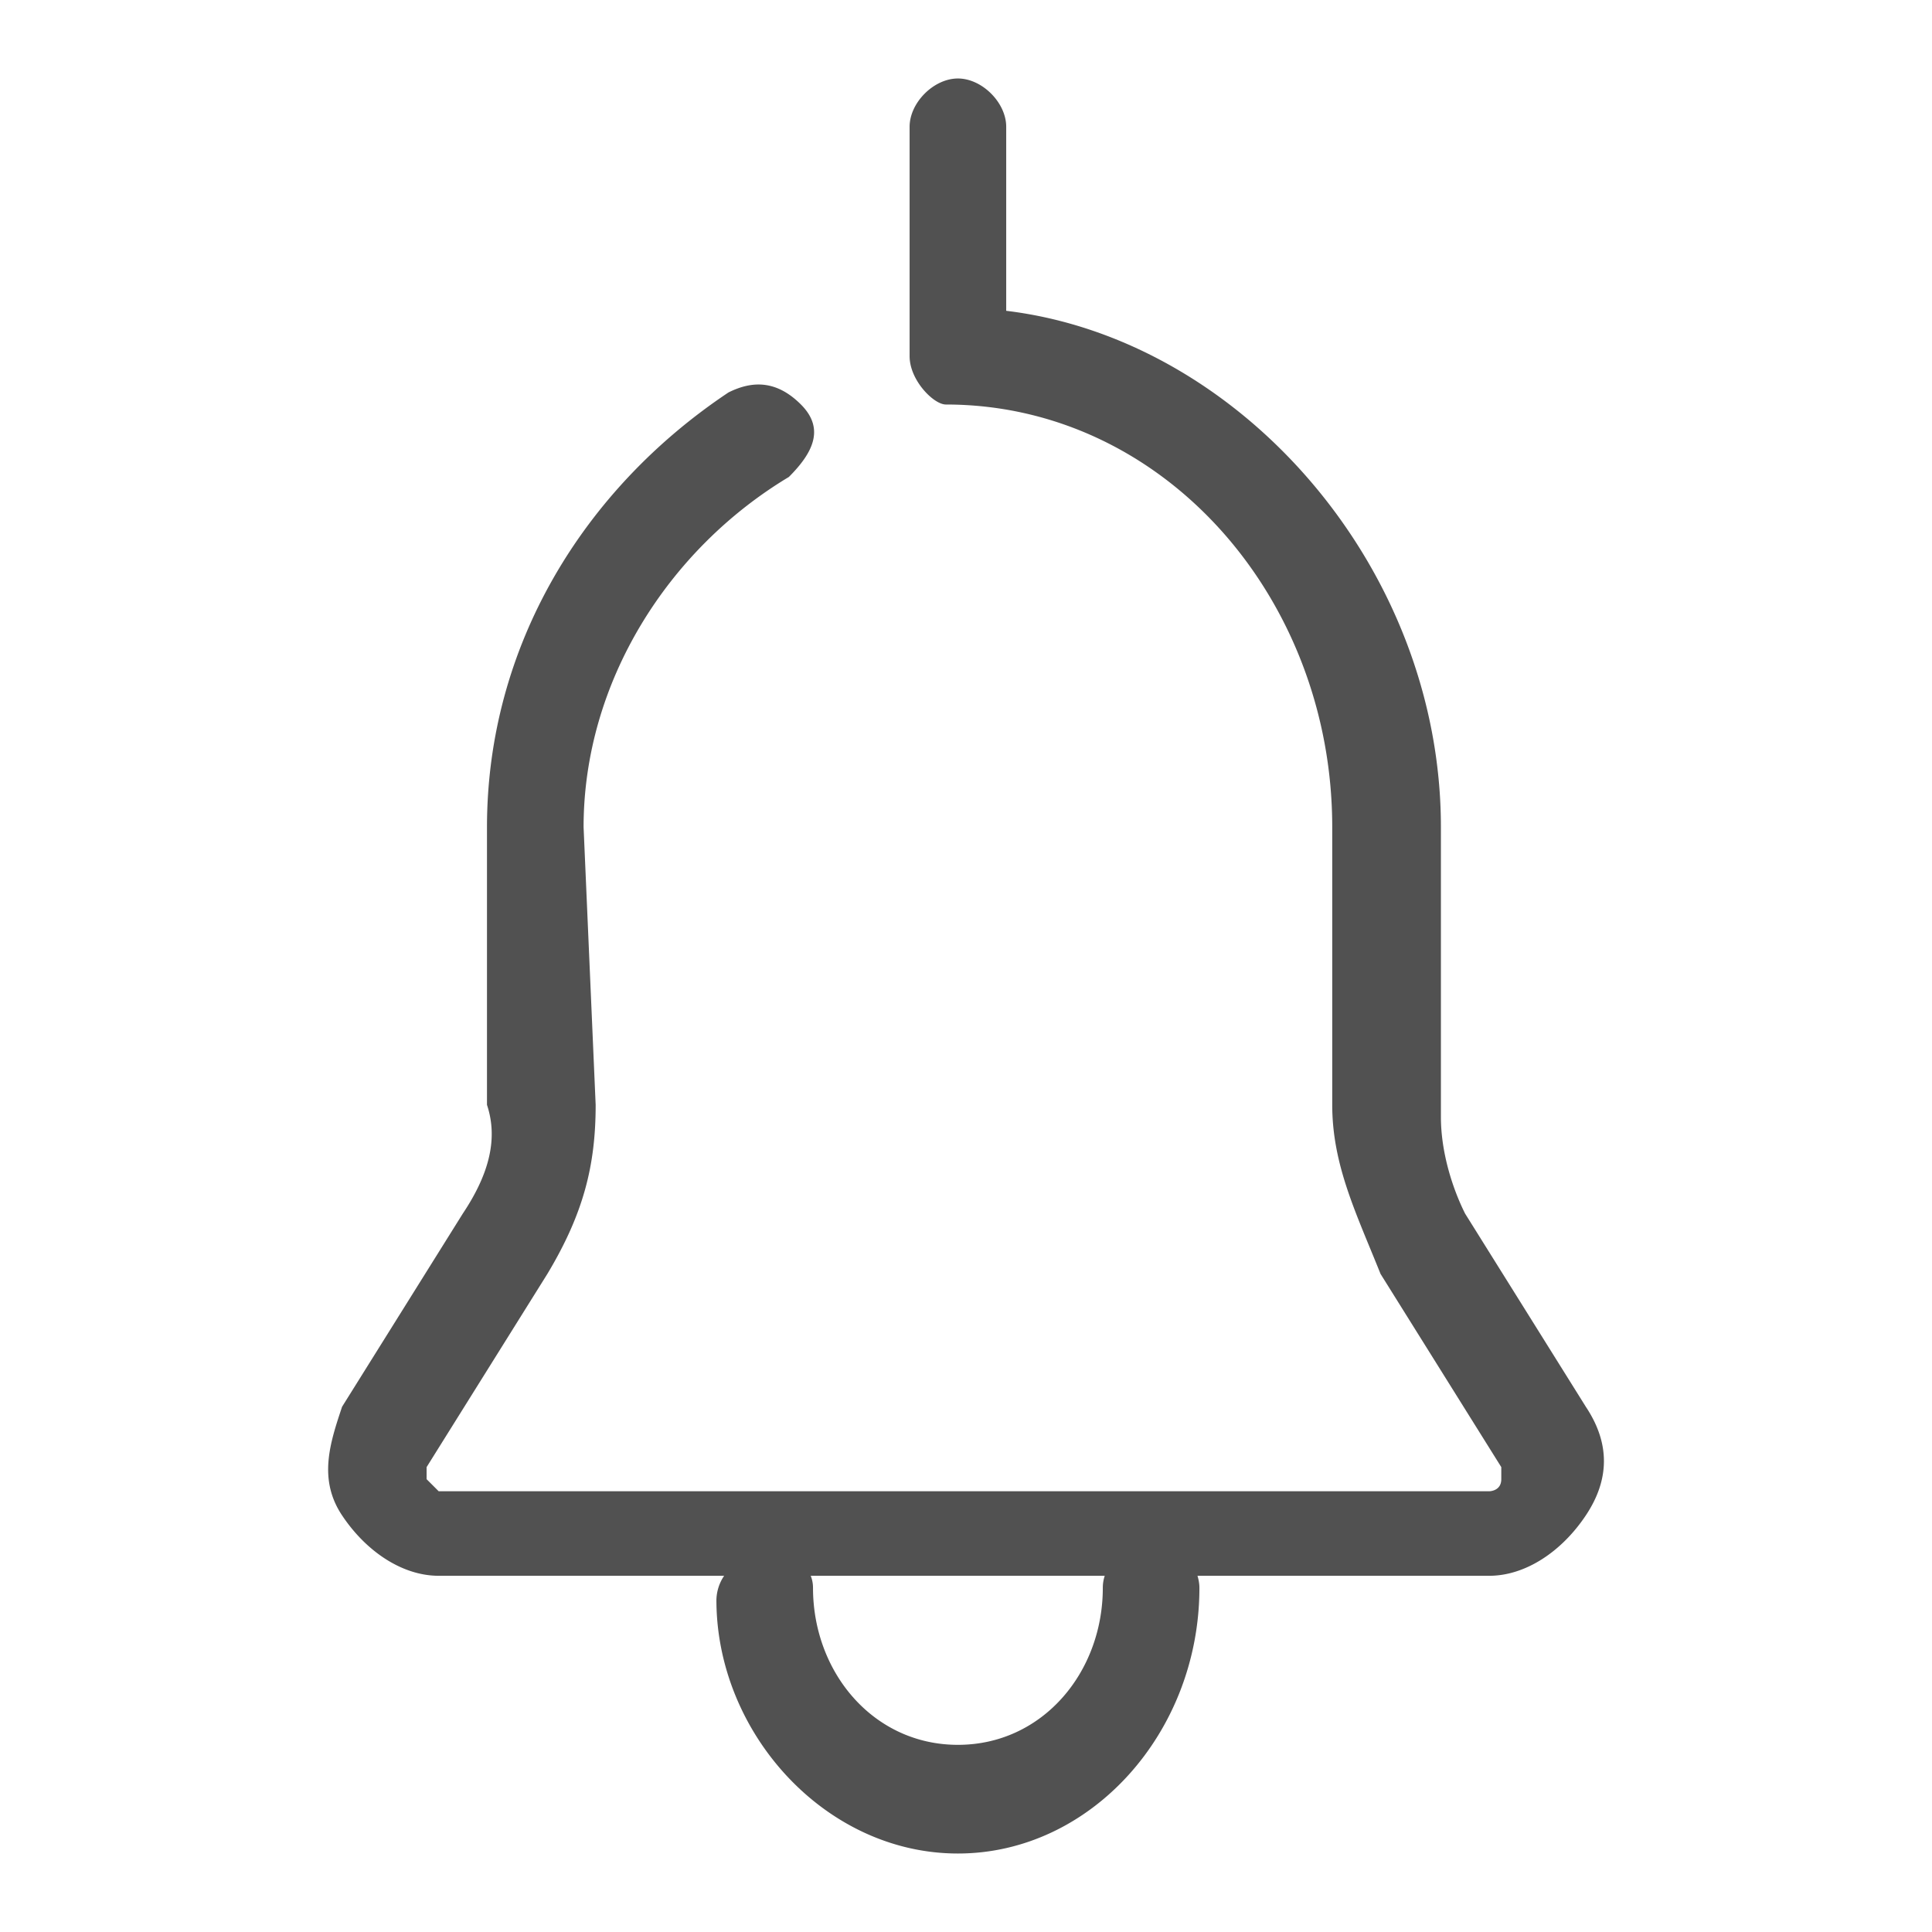 <?xml version="1.0" standalone="no"?><!DOCTYPE svg PUBLIC "-//W3C//DTD SVG 1.1//EN" "http://www.w3.org/Graphics/SVG/1.1/DTD/svg11.dtd"><svg t="1517551547282" class="icon" style="" viewBox="0 0 1024 1024" version="1.1" xmlns="http://www.w3.org/2000/svg" p-id="3648" xmlns:xlink="http://www.w3.org/1999/xlink" width="200" height="200"><defs><style type="text/css"></style></defs><path d="M482.112 67.2c0-12.8 12.8-25.6 25.6-25.6s25.6 12.8 25.6 25.6v97.536c123.84 14.912 230.4 135.872 230.4 273.664v153.6c0 19.2 6.4 38.4 12.8 51.2l64 102.4c12.8 19.2 12.8 38.4 0 57.6-12.8 19.2-32 32-51.2 32H634.688c0.64 2.112 1.024 4.224 1.024 6.4 0 76.8-57.6 140.8-128 140.8s-128-64-128-134.4a23.68 23.68 0 0 1 4.096-12.8H232.512c-19.2 0-38.4-12.8-51.2-32-12.8-19.2-6.4-38.4 0-57.6l64-102.4c12.8-19.2 19.2-38.4 12.8-57.6v-147.2c0-96 51.2-179.2 128-230.4 12.8-6.4 25.6-6.4 38.4 6.4 12.8 12.8 6.4 25.6-6.4 38.4-64 38.4-108.8 108.8-108.8 185.6l6.4 147.2c0 32-6.4 57.6-25.6 89.6l-64 102.4v6.4l6.4 6.4h556.8s6.4 0 6.4-6.4v-6.4l-64-102.4c-12.8-32-25.6-57.6-25.6-89.6v-147.2c0-121.6-89.6-224-204.8-224-6.4 0-19.2-12.8-19.2-25.6v-121.6z m103.424 768H429.696c0.768 1.92 1.216 4.032 1.216 6.4 0 44.8 32 83.2 76.8 83.2s76.8-38.4 76.8-83.2c0-2.176 0.32-4.288 1.024-6.4z" fill="#515151" p-id="3649"></path></svg>